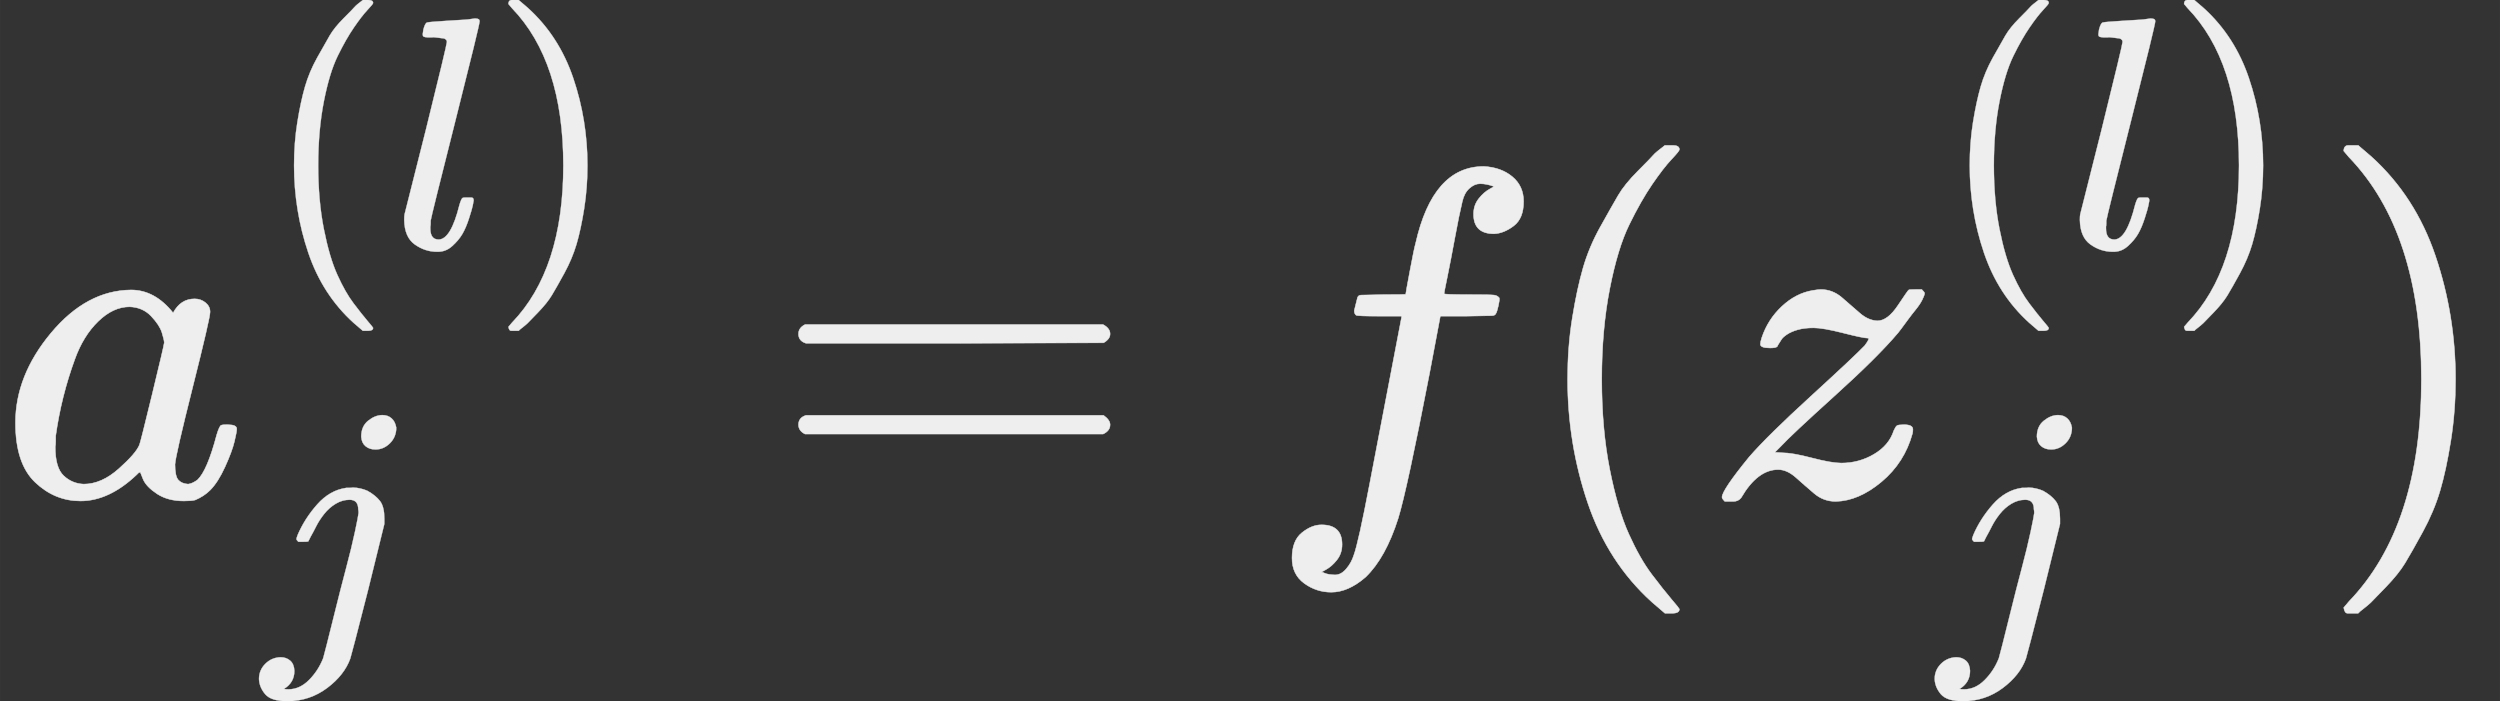 <svg xmlns="http://www.w3.org/2000/svg" xmlns:xlink="http://www.w3.org/1999/xlink" width="96.712" height="27.128" viewBox="0 -1060.7 5343.2 1498.8" xmlns:v="https://vecta.io/nano"><rect x="0" y="-1060.7" width="5343.2" height="1498.8" fill="#333333" stroke="none"/><defs><path id="A" d="M33 157q0 101 76 192 76 91 171 92 51 0 90-49 16 30 46 30 13 0 23-8 10-8 10-20 0-13-37-160-37-147-38-166 0-25 7-33 7-8 21-9 9 1 20 9 21 20 41 96 6 20 10 21 2 1 10 1h4q19 0 19-9 0-6-5-27-5-21-20-54-15-33-32-50-13-13-32-21-8-2-24-2-34 0-57 15-23 15-30 31l-6 15q-1 1-4-1-2-2-4-4-59-56-120-56-55 0-97 40-42 40-42 127zm318 171q0 6-5 22-5 16-23 35-18 19-46 20-35 0-67-31-32-31-50-81-29-79-41-164 0-3 0-11 0-8-1-12 0-45 18-62 18-17 43-18 38 0 75 33 37 33 44 51 2 4 27 107 25 103 26 111z"/><path id="B" d="M94 250Q94 319 104 381T127 488T164 576T202 643T244 695T277 729T302 750H315H319Q333 750 333 741Q333 738 316 720T275 667T226 581T184 443T167 250T184 58T225 -81T274 -167T316 -220T333 -241Q333 -250 318 -250H315H302L274 -226Q180 -141 137 -14T94 250Z"/><path id="C" d="M117 59q0-33 25-33 37 0 63 105 6 20 10 21 2 1 10 1h4q9 0 12 0 3 0 5-2 2-2 2-7-1-6-3-16-2-10-11-38-9-28-20-47-11-19-31-37-20-18-46-17-36 0-67 22-31 22-32 74 0 12 1 17l65 258q63 255 63 263 0 3-1 5-1 2-4 4-3 2-5 2-2 0-8 1-6 1-8 1-2 0-9 1-7 1-10 0-10 0-13 0-3 0-8 1-5 1-6 3-1 2-1 6 0 2 2 14 5 19 11 21 6 2 72 6 15 1 34 2 19 1 30 3 11 2 11 1 12 0 12-8 0-11-73-300-73-289-75-303 0-2 0-8 0-6-1-10v-6z"/><path id="D" d="M60 749l4 1q5 0 10 0h12l28-24q94-85 137-212 43-127 43-264 0-68-10-131-10-63-23-107-13-44-37-88-24-44-38-67-14-23-41-51-27-28-32-33-5-5-23-19-3-3-4-4H74q-8 0-11 0-3 0-5 3-2 3-3 9 1 1 11 13Q221-64 221 250q0 314-155 475-10 12-11 13 0 8 5 11z"/><path id="E" d="M297 596q0 31 21 48 21 17 43 17 17 0 28-10 11-10 14-28 0-28-19-47-19-19-44-19-18 0-30 10-12 10-13 29zm-9-220q0 29-26 29-22 0-42-12-20-12-35-31-15-19-24-37-9-18-17-32l-7-14q-2-1-16-1h-14q-6 6-6 8 0 2 4 13 21 49 59 92 38 43 88 50 1 0 8 0 7 0 12 1 24-1 44-10 25-14 38-31 13-17 13-53v-16l-49-199Q267-67 264-75q-18-50-70-89-52-39-119-40-50 0-68 21-18 21-19 46 0 27 19 46 19 19 46 20 17 0 29-10 12-10 13-31 0-36-32-55 6-1 14-1 34 0 62 28 28 28 43 66l11 42q11 43 26 104 15 61 32 125 17 64 27 111 10 47 11 57 0 7-1 11z"/><path id="F" d="M56 347q0 13 14 20h637q15-8 15-20 0-11-14-19l-318-1H72q-16 5-16 20zm0-194q0 15 16 20h636q14-10 14-20 0-13-15-20H70q-14 7-14 20z"/><path id="G" d="M118-162q2 0 6-2 4-2 11-3 7-1 12-1 13 0 24 13 11 13 16 29 10 27 34 153 24 126 46 240 22 114 22 115v3h-47q-47 0-50 2-4 3-4 10l7 28q2 5 8 5 6 0 47 1 48 0 48 1 0 2 9 50 9 48 12 58 37 165 146 165 37-2 61-22 24-20 24-53 0-36-21-52-21-16-42-17-44 0-44 42 0 19 11 33 11 14 24 21l9 5q-16 6-30 6-12 0-23-10-11-10-15-28-7-29-16-78-9-49-16-83-7-34-7-36 0-2 55-2 45 0 52-1 7-1 11-6 1-4-2-17-3-13-5-16-2-5-9-5-7 0-54-1h-56l-23-122Q301 15 282-47q-27-85-70-126-37-32-73-32-32 0-58 19-26 19-26 54 0 37 21 54 21 17 42 17 44 0 44-42 0-19-11-33-11-14-24-21l-9-5z"/><path id="H" d="M347 338q-10 0-53 11-43 11-63 11-20 0-34-4-14-4-23-10-9-6-12-11-3-5-7-11l-2-4q-3-3-15-3-21 0-21 8 0 5 3 14 13 39 43 67 30 28 66 34 12 2 17 2 25 0 45-17 20-17 38-33 18-16 38-17 22 0 44 33 22 33 23 33 1 1 15 1h13q6-6 6-8 0-4-5-14-5-10-14-21-9-11-17-22-8-11-14-19l-7-9q-43-51-136-135-93-84-115-108l-12-12 15-1q22 0 64-11 42-11 63-11 38 0 70 19 32 19 42 50 4 9 7 11 3 2 15 2 19 0 19-10 0-5-1-9-17-62-66-103-49-41-98-42-26 0-46 17-20 17-39 34-19 17-38 17-44 0-79-60-6-8-17-8h-5-13q-6 6-6 9 0 15 58 86 39 45 132 130 93 85 115 108 12 16 7 16z"/></defs><g stroke="#eee" fill="#eee" transform="scale(1 -1)"><use xlink:href="#A"/><g transform="matrix(.707 0 0 .707 562 530.4)"><use xlink:href="#B"/><use xlink:href="#C" x="389"/><use xlink:href="#D" x="687"/></g><use xlink:href="#E" transform="matrix(.707 0 0 .707 562 -293.8)"/><use xlink:href="#F" x="1650.6"/><use xlink:href="#G" x="2706.4"/><use xlink:href="#B" x="3256.4"/><g transform="translate(3645.4)"><use xlink:href="#H"/><g transform="matrix(.707 0 0 .707 498 530.4)"><use xlink:href="#B"/><use xlink:href="#C" x="389"/><use xlink:href="#D" x="687"/></g><use xlink:href="#E" transform="matrix(.707 0 0 .707 498 -293.8)"/></g><use xlink:href="#D" x="4954.2"/></g></svg>
